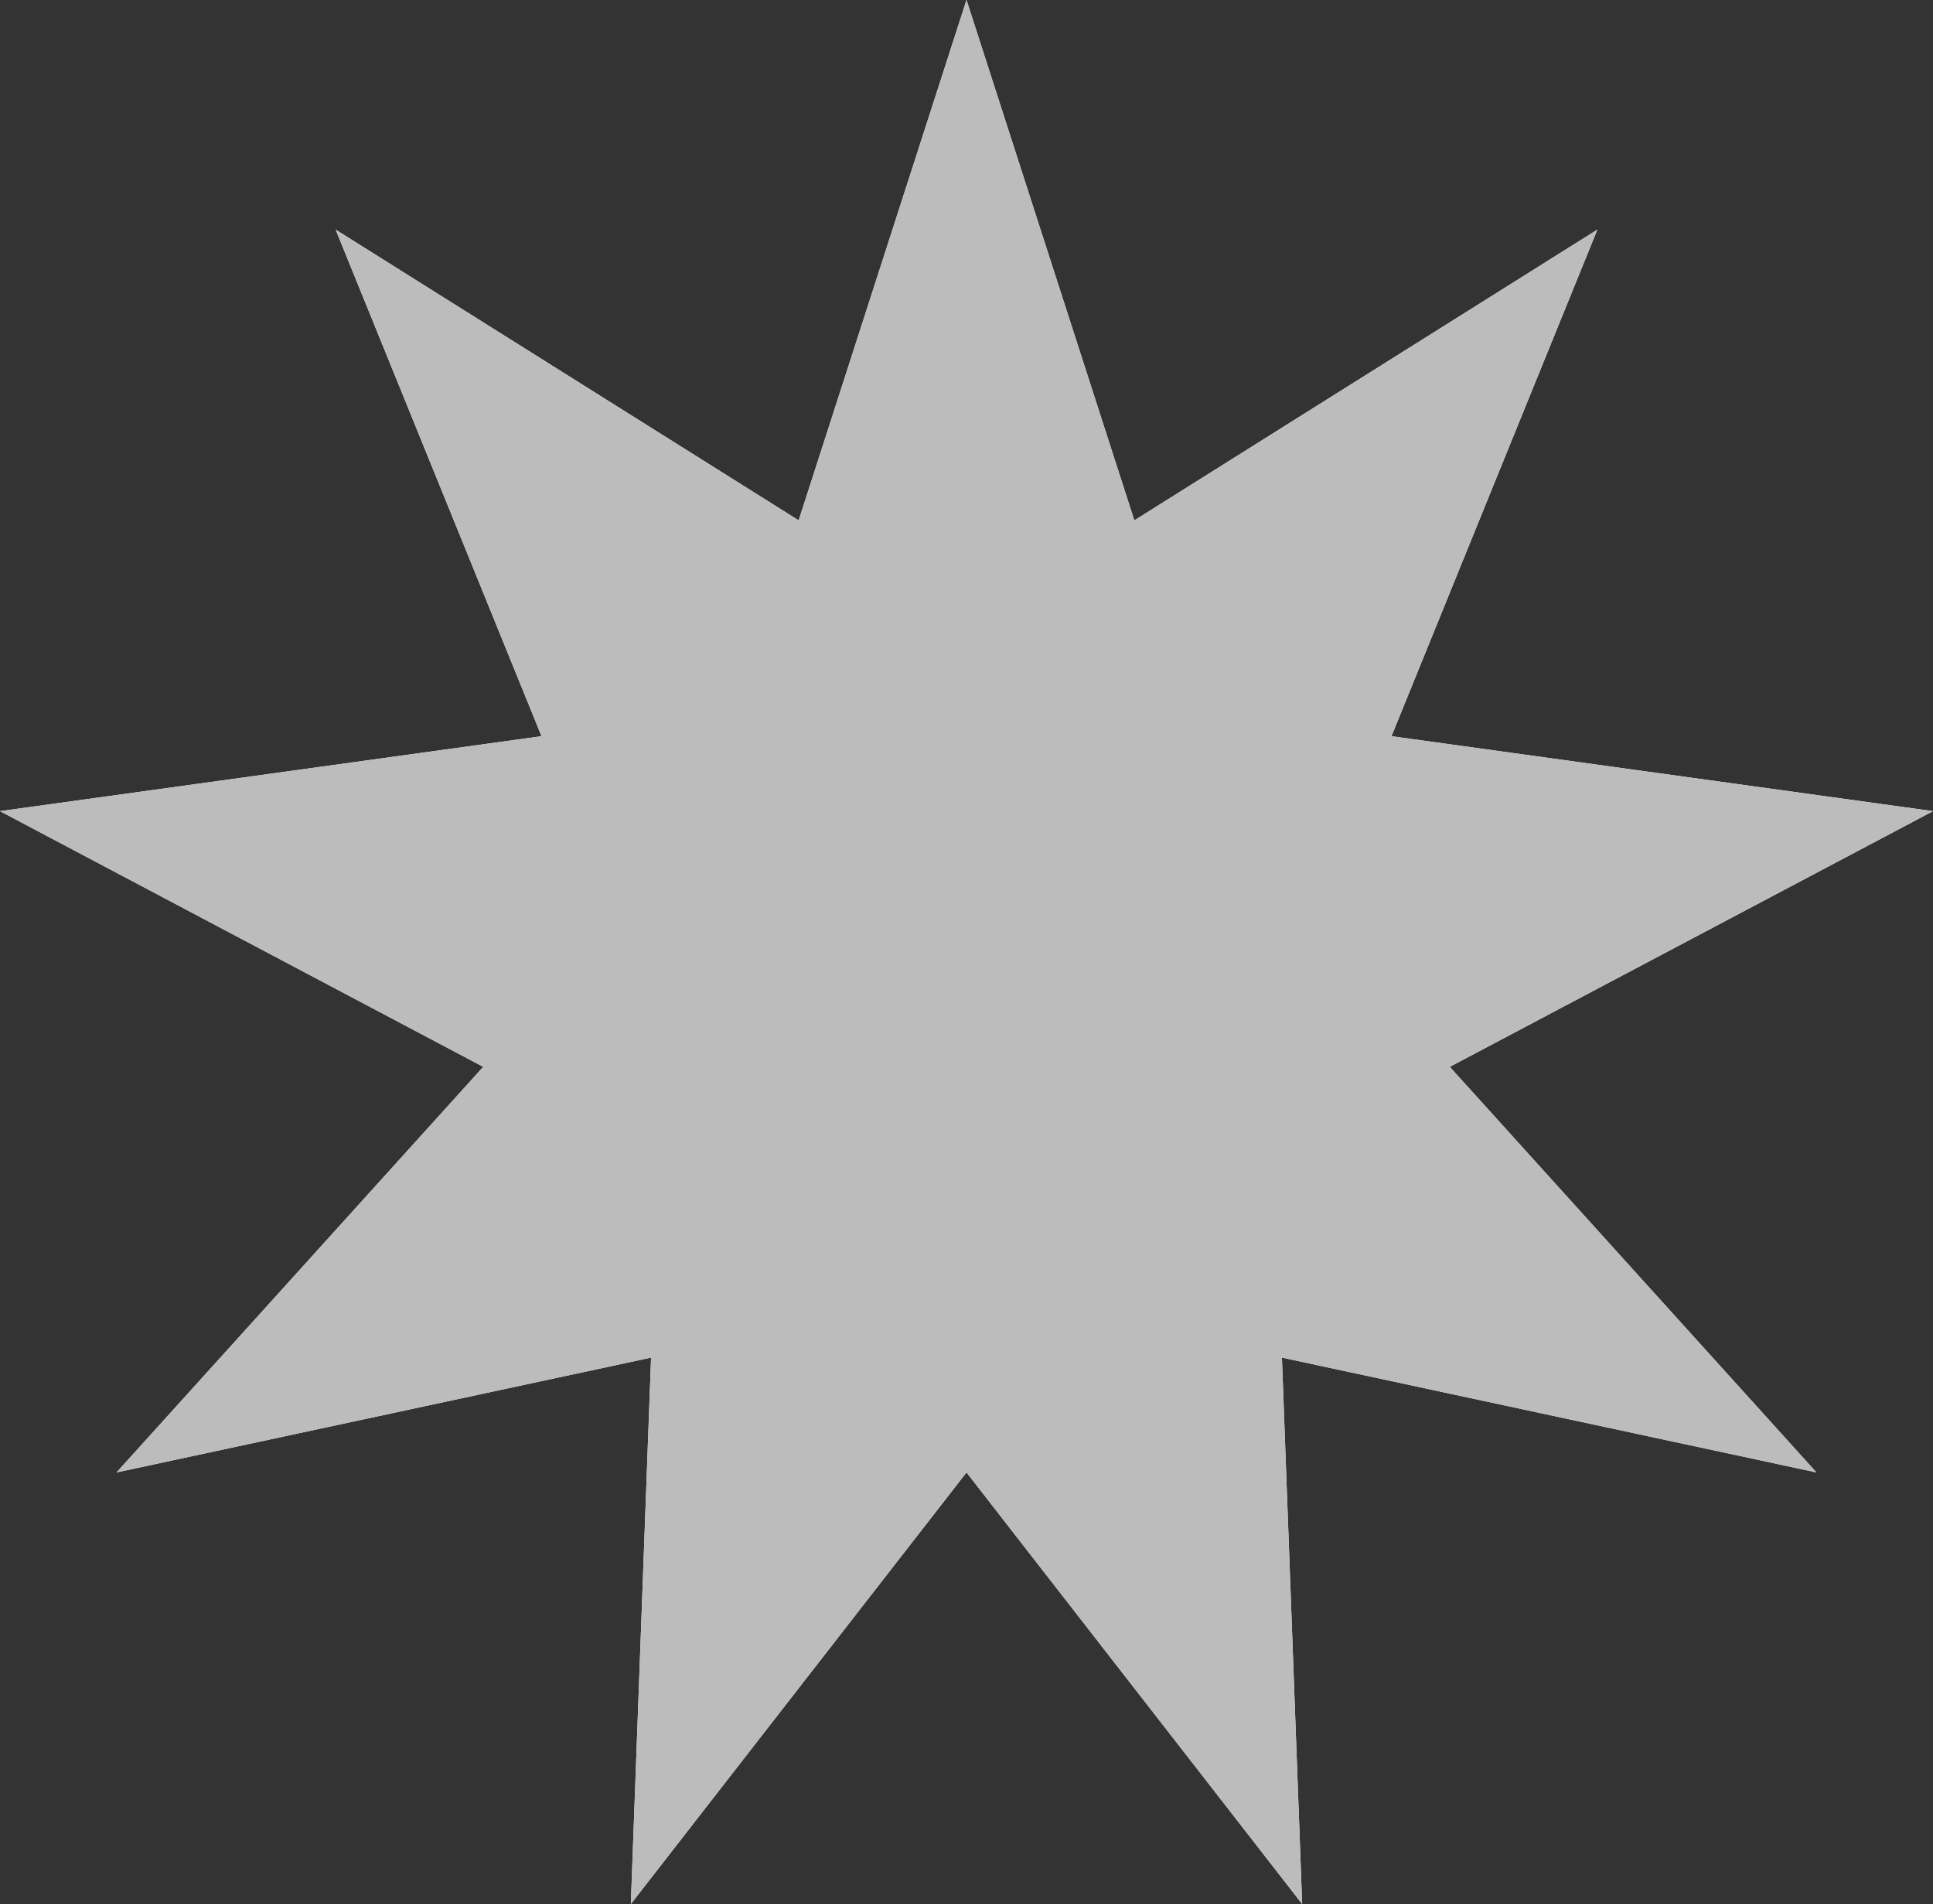 <svg xmlns="http://www.w3.org/2000/svg" viewBox="0 0 575.675 566.929"><rect x="0" y="0" width="575.675" height="566.929" fill="#333333" stroke="none"/><title>9-point-star</title><g id="Layer_2" data-name="Layer 2"><g id="_9-point-star" data-name="9-point-star"><polygon id="void" points="287.837 0 337.82 154.952 475.71 68.38 414.397 219.208 575.675 241.524 431.756 317.655 540.957 438.417 381.774 404.227 387.802 566.929 287.837 438.417 187.873 566.929 193.901 404.227 34.717 438.417 143.919 317.655 0 241.524 161.277 219.208 99.965 68.38 237.855 154.952 287.837 0" style="fill:#fff"/><polygon id="fill" points="287.837 0 337.82 154.952 475.71 68.38 414.397 219.208 575.675 241.524 431.756 317.655 540.957 438.417 381.774 404.227 387.802 566.929 287.837 438.417 187.873 566.929 193.901 404.227 34.717 438.417 143.919 317.655 0 241.524 161.277 219.208 99.965 68.38 237.855 154.952 287.837 0" style="fill:#bcbcbc"/></g></g></svg>